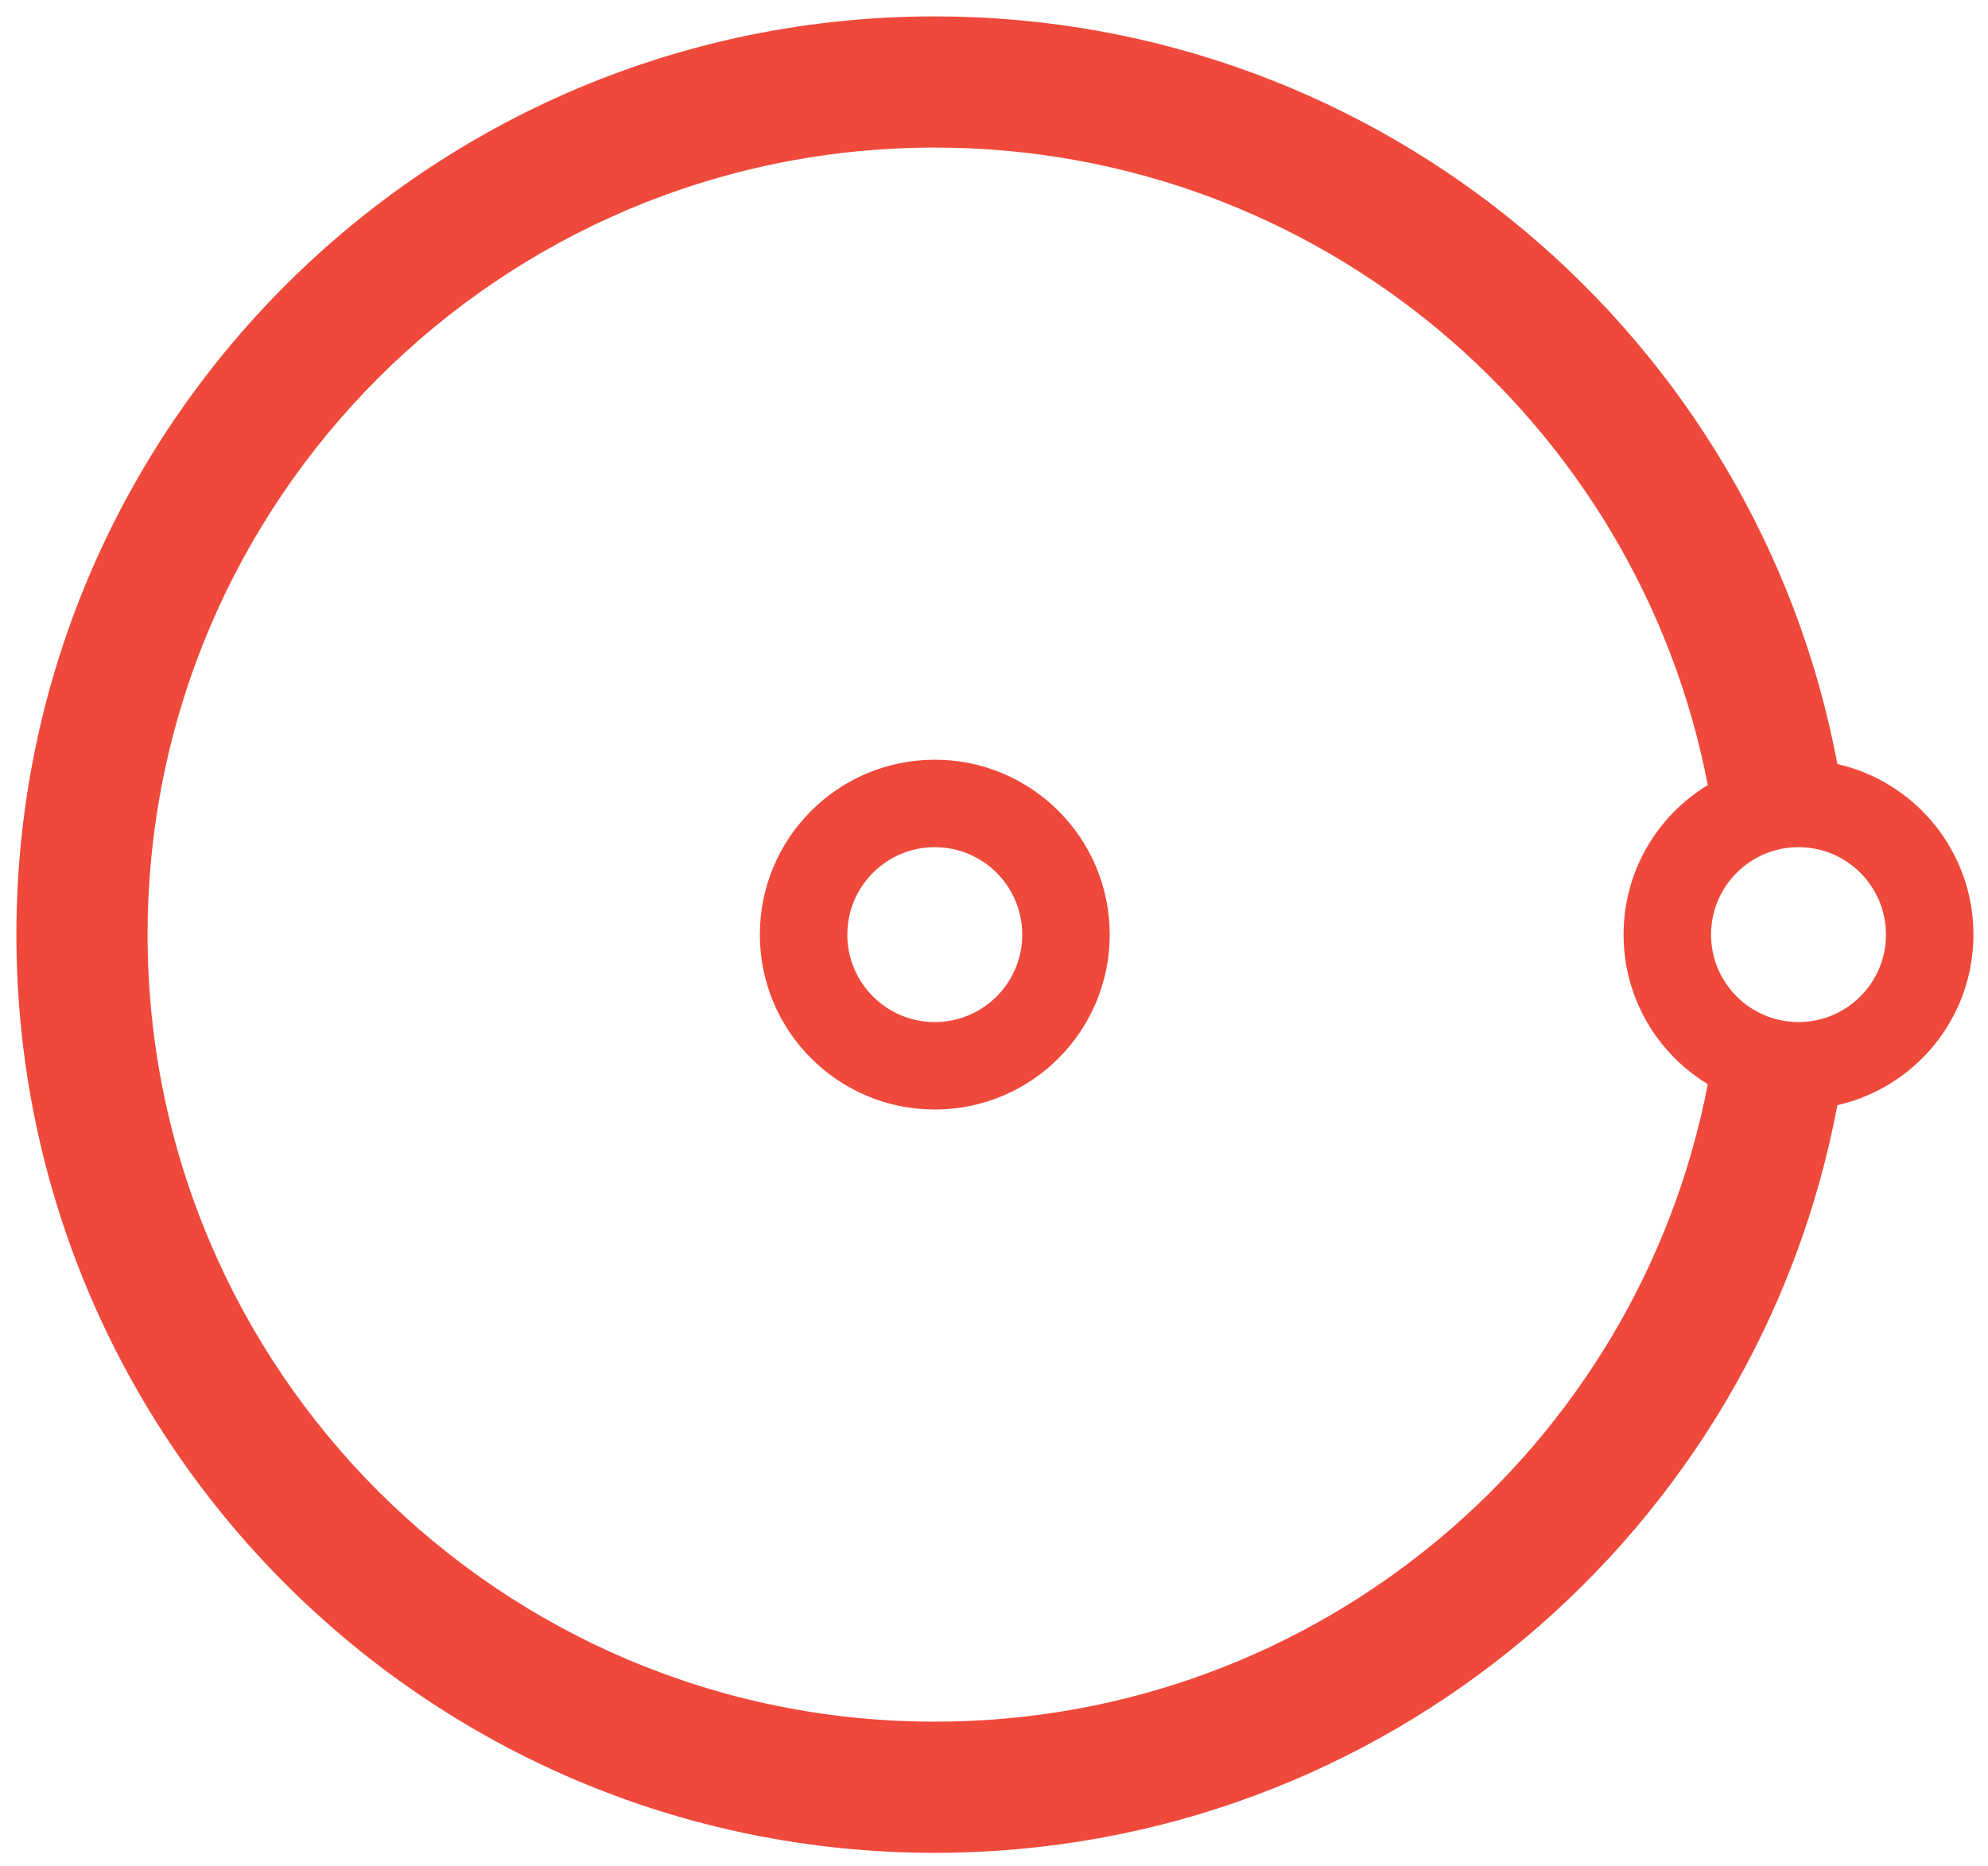 <?xml version="1.0" encoding="utf-8"?>
<!-- Generator: Adobe Illustrator 16.0.0, SVG Export Plug-In . SVG Version: 6.00 Build 0)  -->
<!DOCTYPE svg PUBLIC "-//W3C//DTD SVG 1.1//EN" "http://www.w3.org/Graphics/SVG/1.1/DTD/svg11.dtd">
<svg version="1.1" id="Layer_1" xmlns="http://www.w3.org/2000/svg" xmlns:xlink="http://www.w3.org/1999/xlink" x="0px" y="0px"
	 width="45.458px" height="42.667px" viewBox="16.625 16.625 45.458 42.667" enable-background="new 16.625 16.625 45.458 42.667"
	 xml:space="preserve">
<path fill="#EF493B" d="M38,36c-1.104,0-2,0.896-2,2c0,1.104,0.896,2,2,2c1.104,0,2-0.896,2-2C40,36.896,39.104,36,38,36z M38,34
	c2.209,0,4,1.791,4,4s-1.791,4-4,4s-4-1.791-4-4S35.791,34,38,34z M57.75,36c-1.104,0-2,0.896-2,2c0,1.104,0.896,2,2,2s2-0.896,2-2
	C59.75,36.896,58.854,36,57.75,36z M61.75,38c0,1.904-1.33,3.497-3.111,3.9C56.811,51.635,48.266,59,38,59c-11.598,0-21-9.402-21-21
	c0-11.598,9.402-21,21-21c10.266,0,18.811,7.365,20.639,17.099C60.42,34.503,61.75,36.096,61.75,38z M53.75,38
	c0-1.45,0.771-2.719,1.926-3.42C54.078,26.274,46.771,20,38,20c-9.941,0-18,8.059-18,18c0,9.941,8.059,18,18,18
	c8.771,0,16.078-6.273,17.676-14.58C54.521,40.719,53.75,39.449,53.75,38z"/>
</svg>
